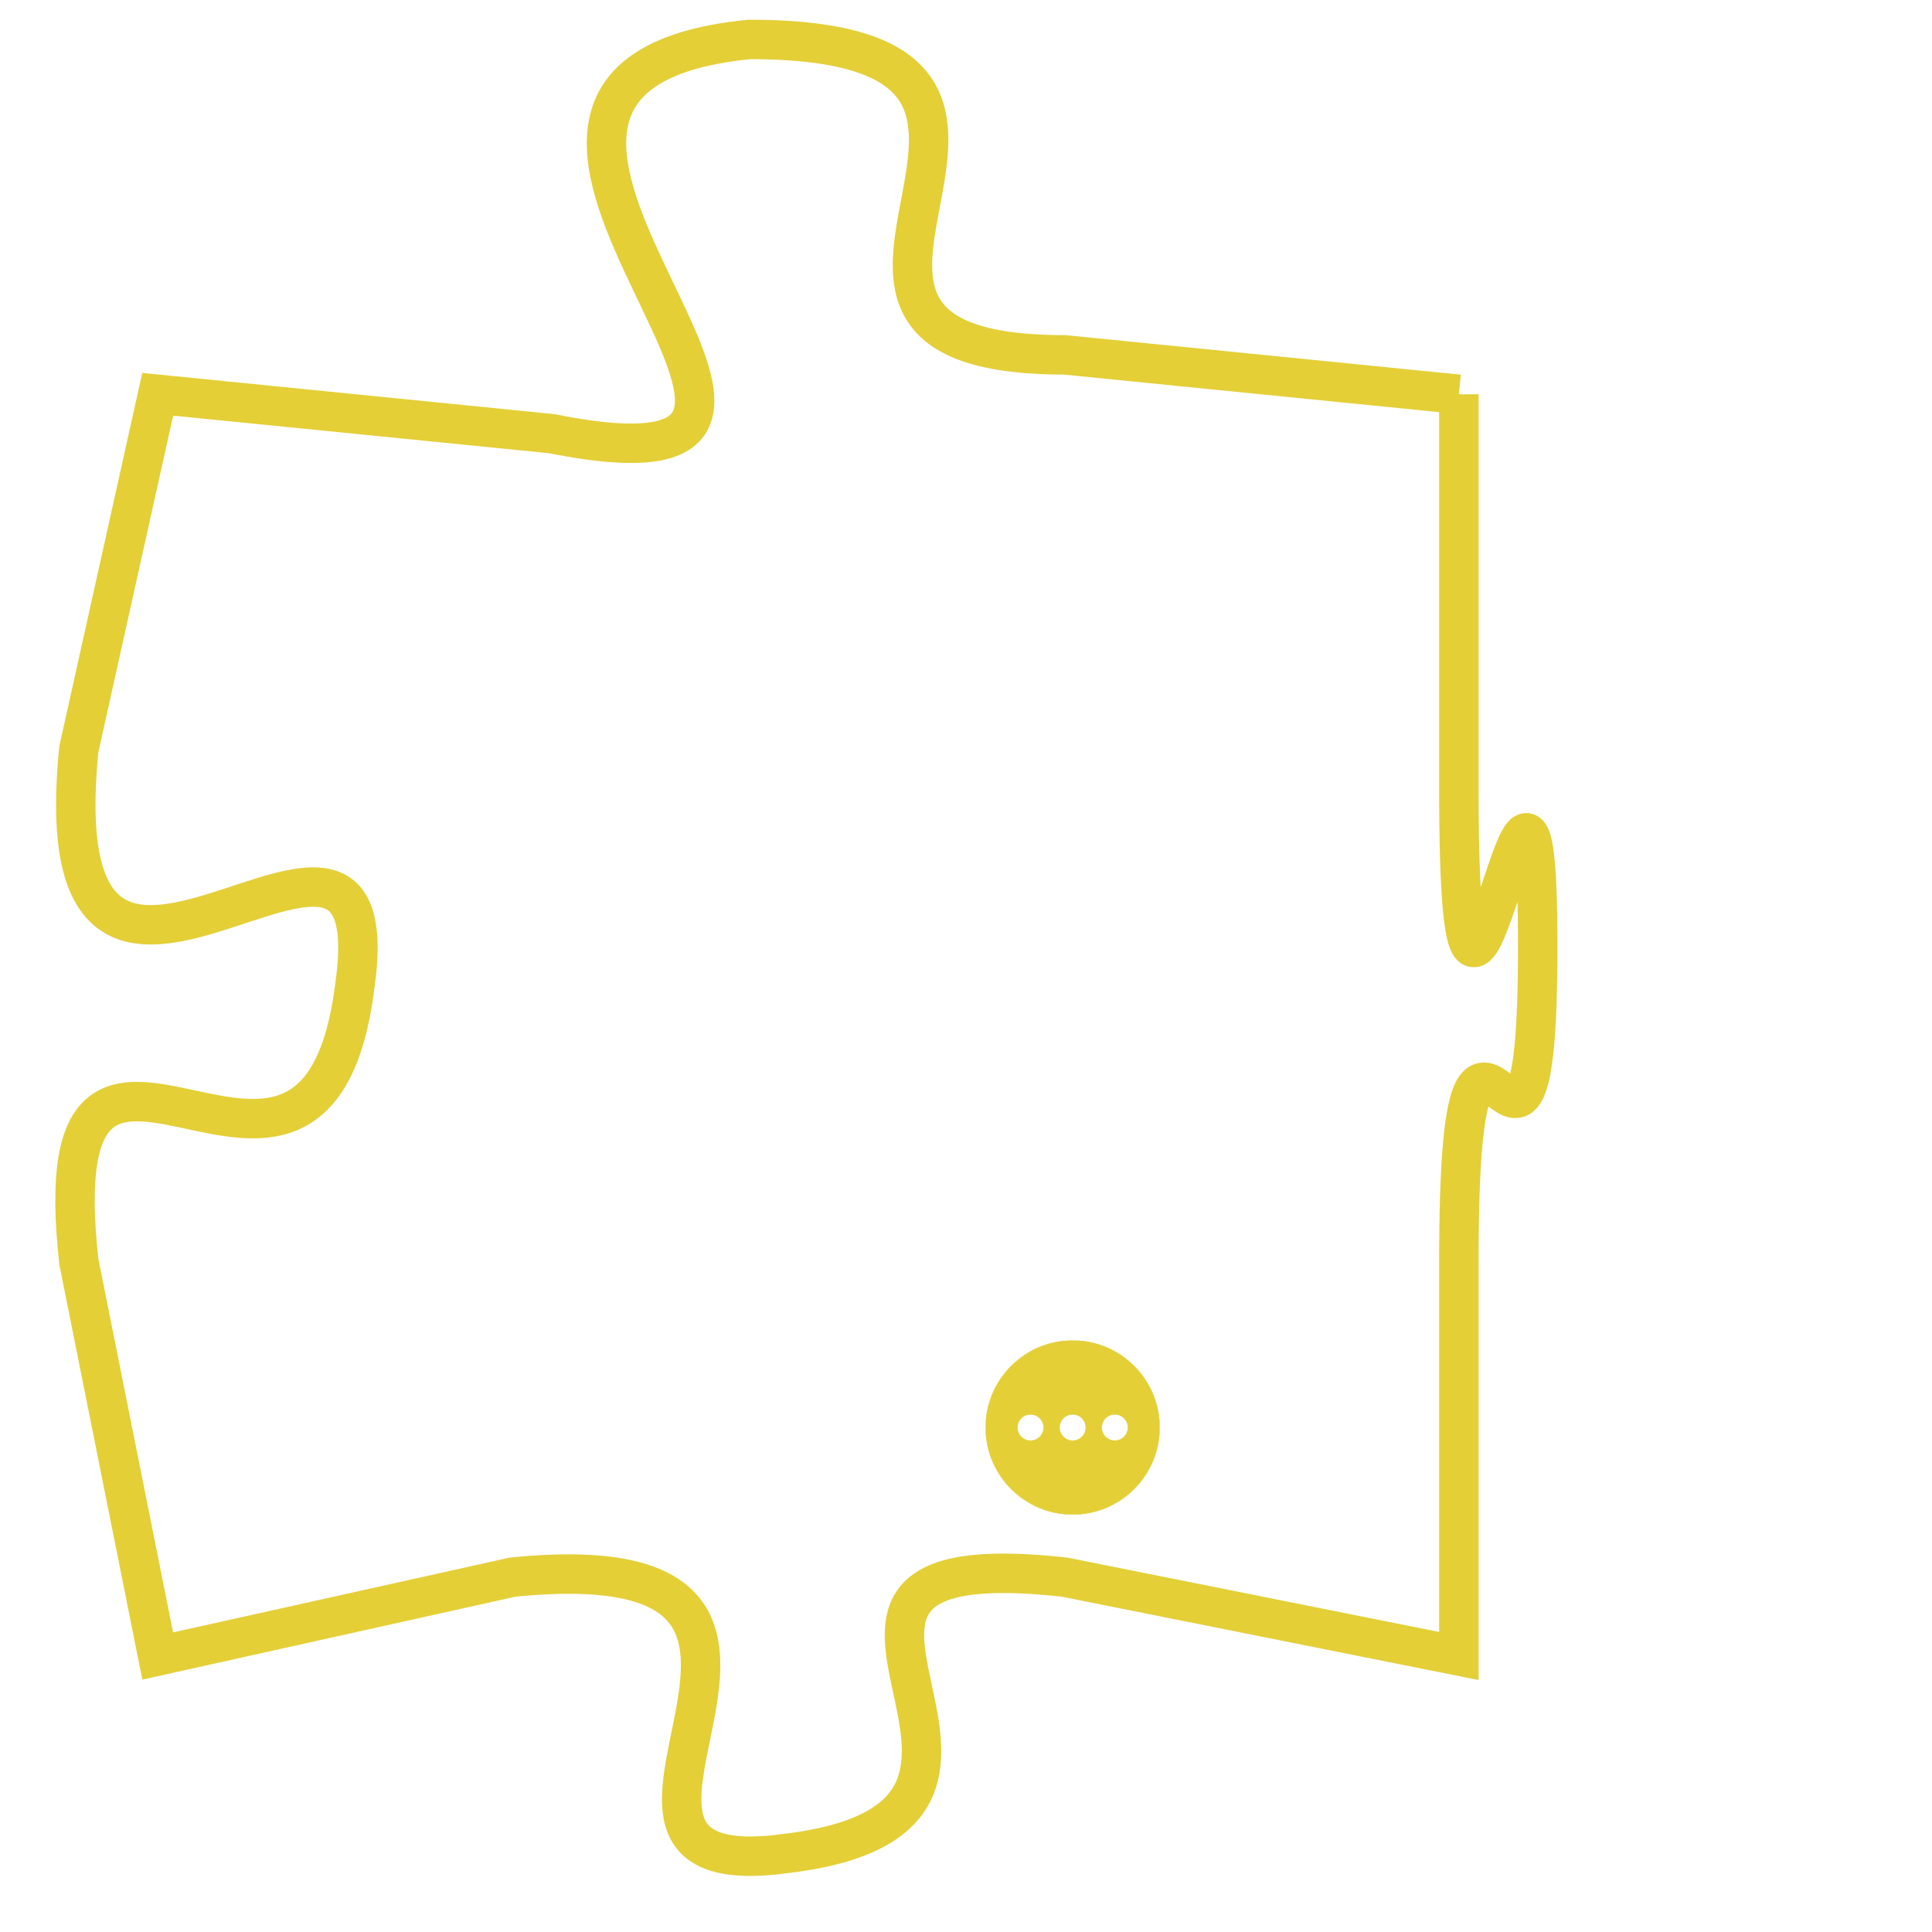 <svg version="1.1" xmlns="http://www.w3.org/2000/svg" xmlns:xlink="http://www.w3.org/1999/xlink" fill="transparent" x="0" y="0" width="350" height="350" preserveAspectRatio="xMinYMin slice"><style type="text/css">.links{fill:transparent;stroke: #E4CF37;}.links:hover{fill:#63D272; opacity:0.4;}</style><defs><g id="allt"><path id="t8392" d="M2409,2048 L2399,2047 C2390,2047 2401,2039 2391,2039 C2381,2040 2396,2051 2386,2049 L2376,2048 2376,2048 L2374,2057 C2373,2067 2382,2056 2381,2063 C2380,2071 2373,2061 2374,2070 L2376,2080 2376,2080 L2385,2078 C2395,2077 2385,2086 2392,2085 C2400,2084 2390,2077 2399,2078 L2409,2080 2409,2080 L2409,2070 C2409,2060 2411,2071 2411,2062 C2411,2053 2409,2069 2409,2058 L2409,2048"/></g><clipPath id="c" clipRule="evenodd" fill="transparent"><use href="#t8392"/></clipPath></defs><svg viewBox="2372 2038 40 49" preserveAspectRatio="xMinYMin meet"><svg width="4380" height="2430"><g><image crossorigin="anonymous" x="0" y="0" href="https://nftpuzzle.license-token.com/assets/completepuzzle.svg" width="100%" height="100%" /><g class="links"><use href="#t8392"/></g></g></svg><svg x="2397" y="2072" height="9%" width="9%" viewBox="0 0 330 330"><g><a xlink:href="https://nftpuzzle.license-token.com/" class="links"><title>See the most innovative NFT based token software licensing project</title><path fill="#E4CF37" id="more" d="M165,0C74.019,0,0,74.019,0,165s74.019,165,165,165s165-74.019,165-165S255.981,0,165,0z M85,190 c-13.785,0-25-11.215-25-25s11.215-25,25-25s25,11.215,25,25S98.785,190,85,190z M165,190c-13.785,0-25-11.215-25-25 s11.215-25,25-25s25,11.215,25,25S178.785,190,165,190z M245,190c-13.785,0-25-11.215-25-25s11.215-25,25-25 c13.785,0,25,11.215,25,25S258.785,190,245,190z"></path></a></g></svg></svg></svg>